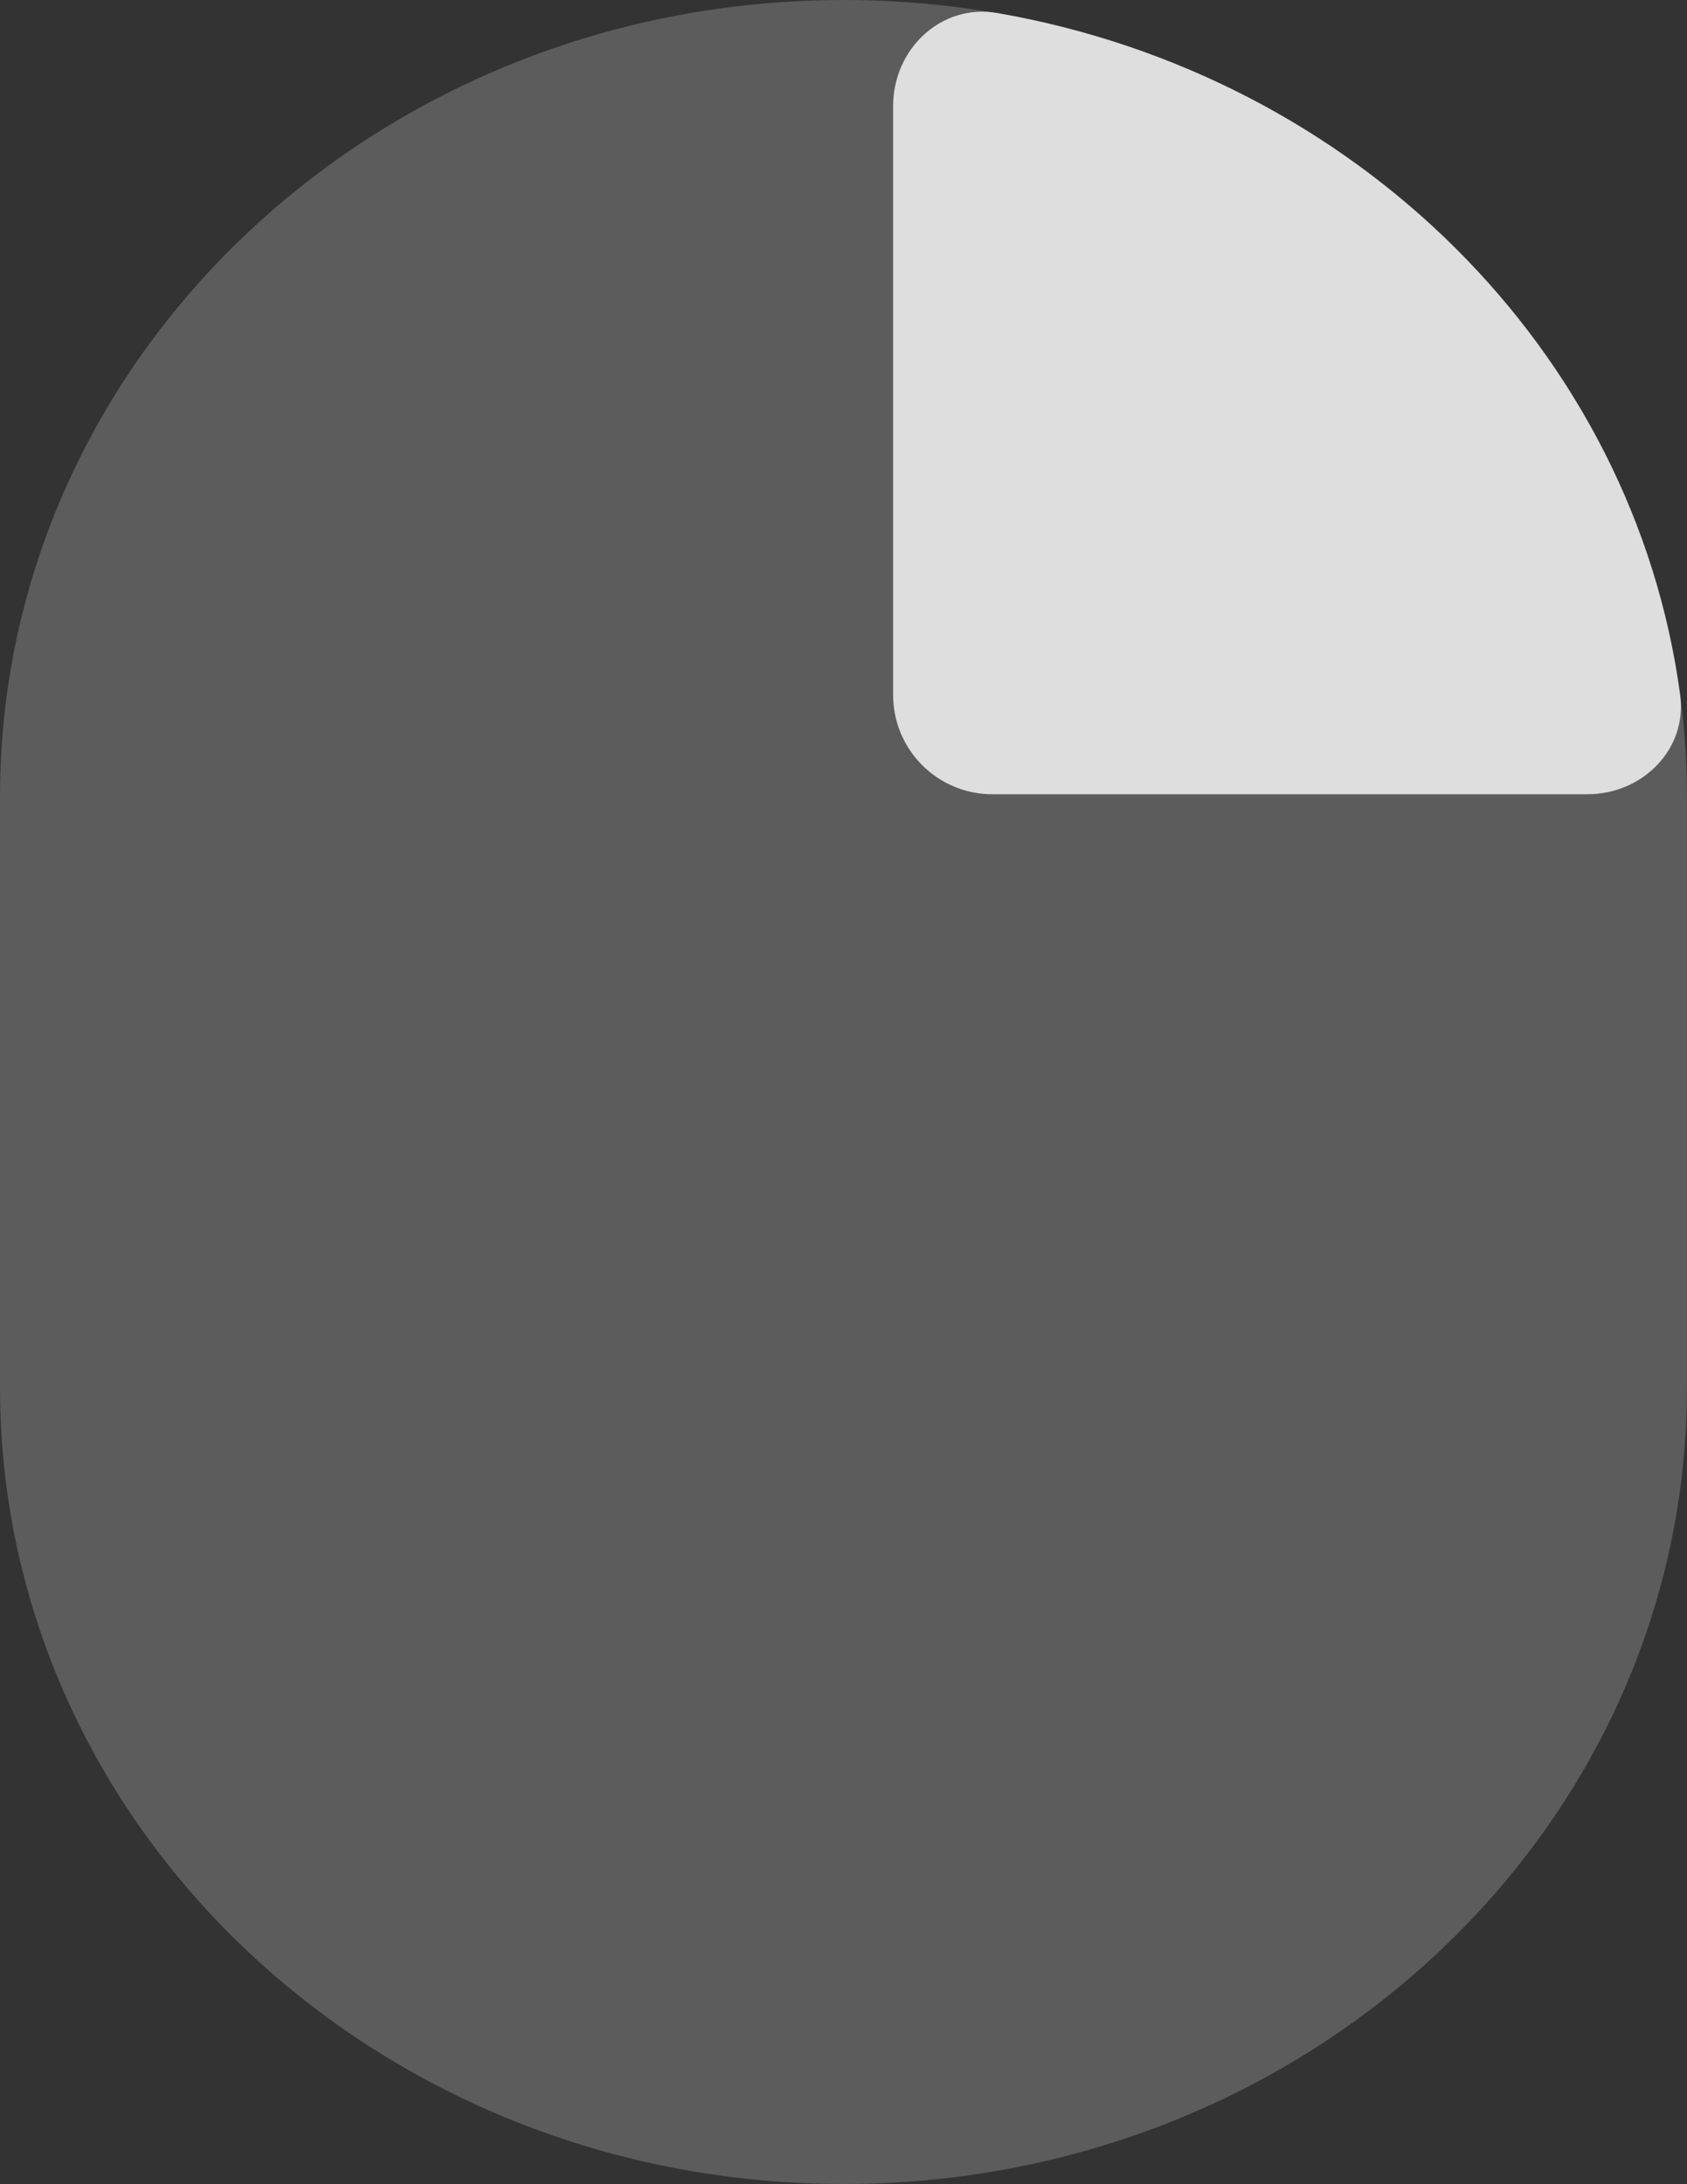 <svg width="17" height="22" viewBox="0 0 17 22" fill="none" xmlns="http://www.w3.org/2000/svg">
<rect x="0" y="0" width="17" height="22" fill="#333333" stroke="none"/>
<path d="M8.5 0C13.196 -4.10539e-07 17 3.591 17 8.026V13.973C17 18.407 13.196 21.998 8.5 21.998C3.804 21.998 0 18.407 0 13.973V8.026C0 3.591 3.804 4.10597e-07 8.5 0Z" fill="white" fill-opacity="0.2"/>
<path d="M15.997 8C16.55 8 17.005 7.548 16.931 7C16.464 3.532 13.656 0.758 10.049 0.131C9.484 0.033 9 0.494 9 1.068V7C9 7.552 9.448 8 10 8H15.997Z" fill="white" fill-opacity="0.8"/>
</svg>
